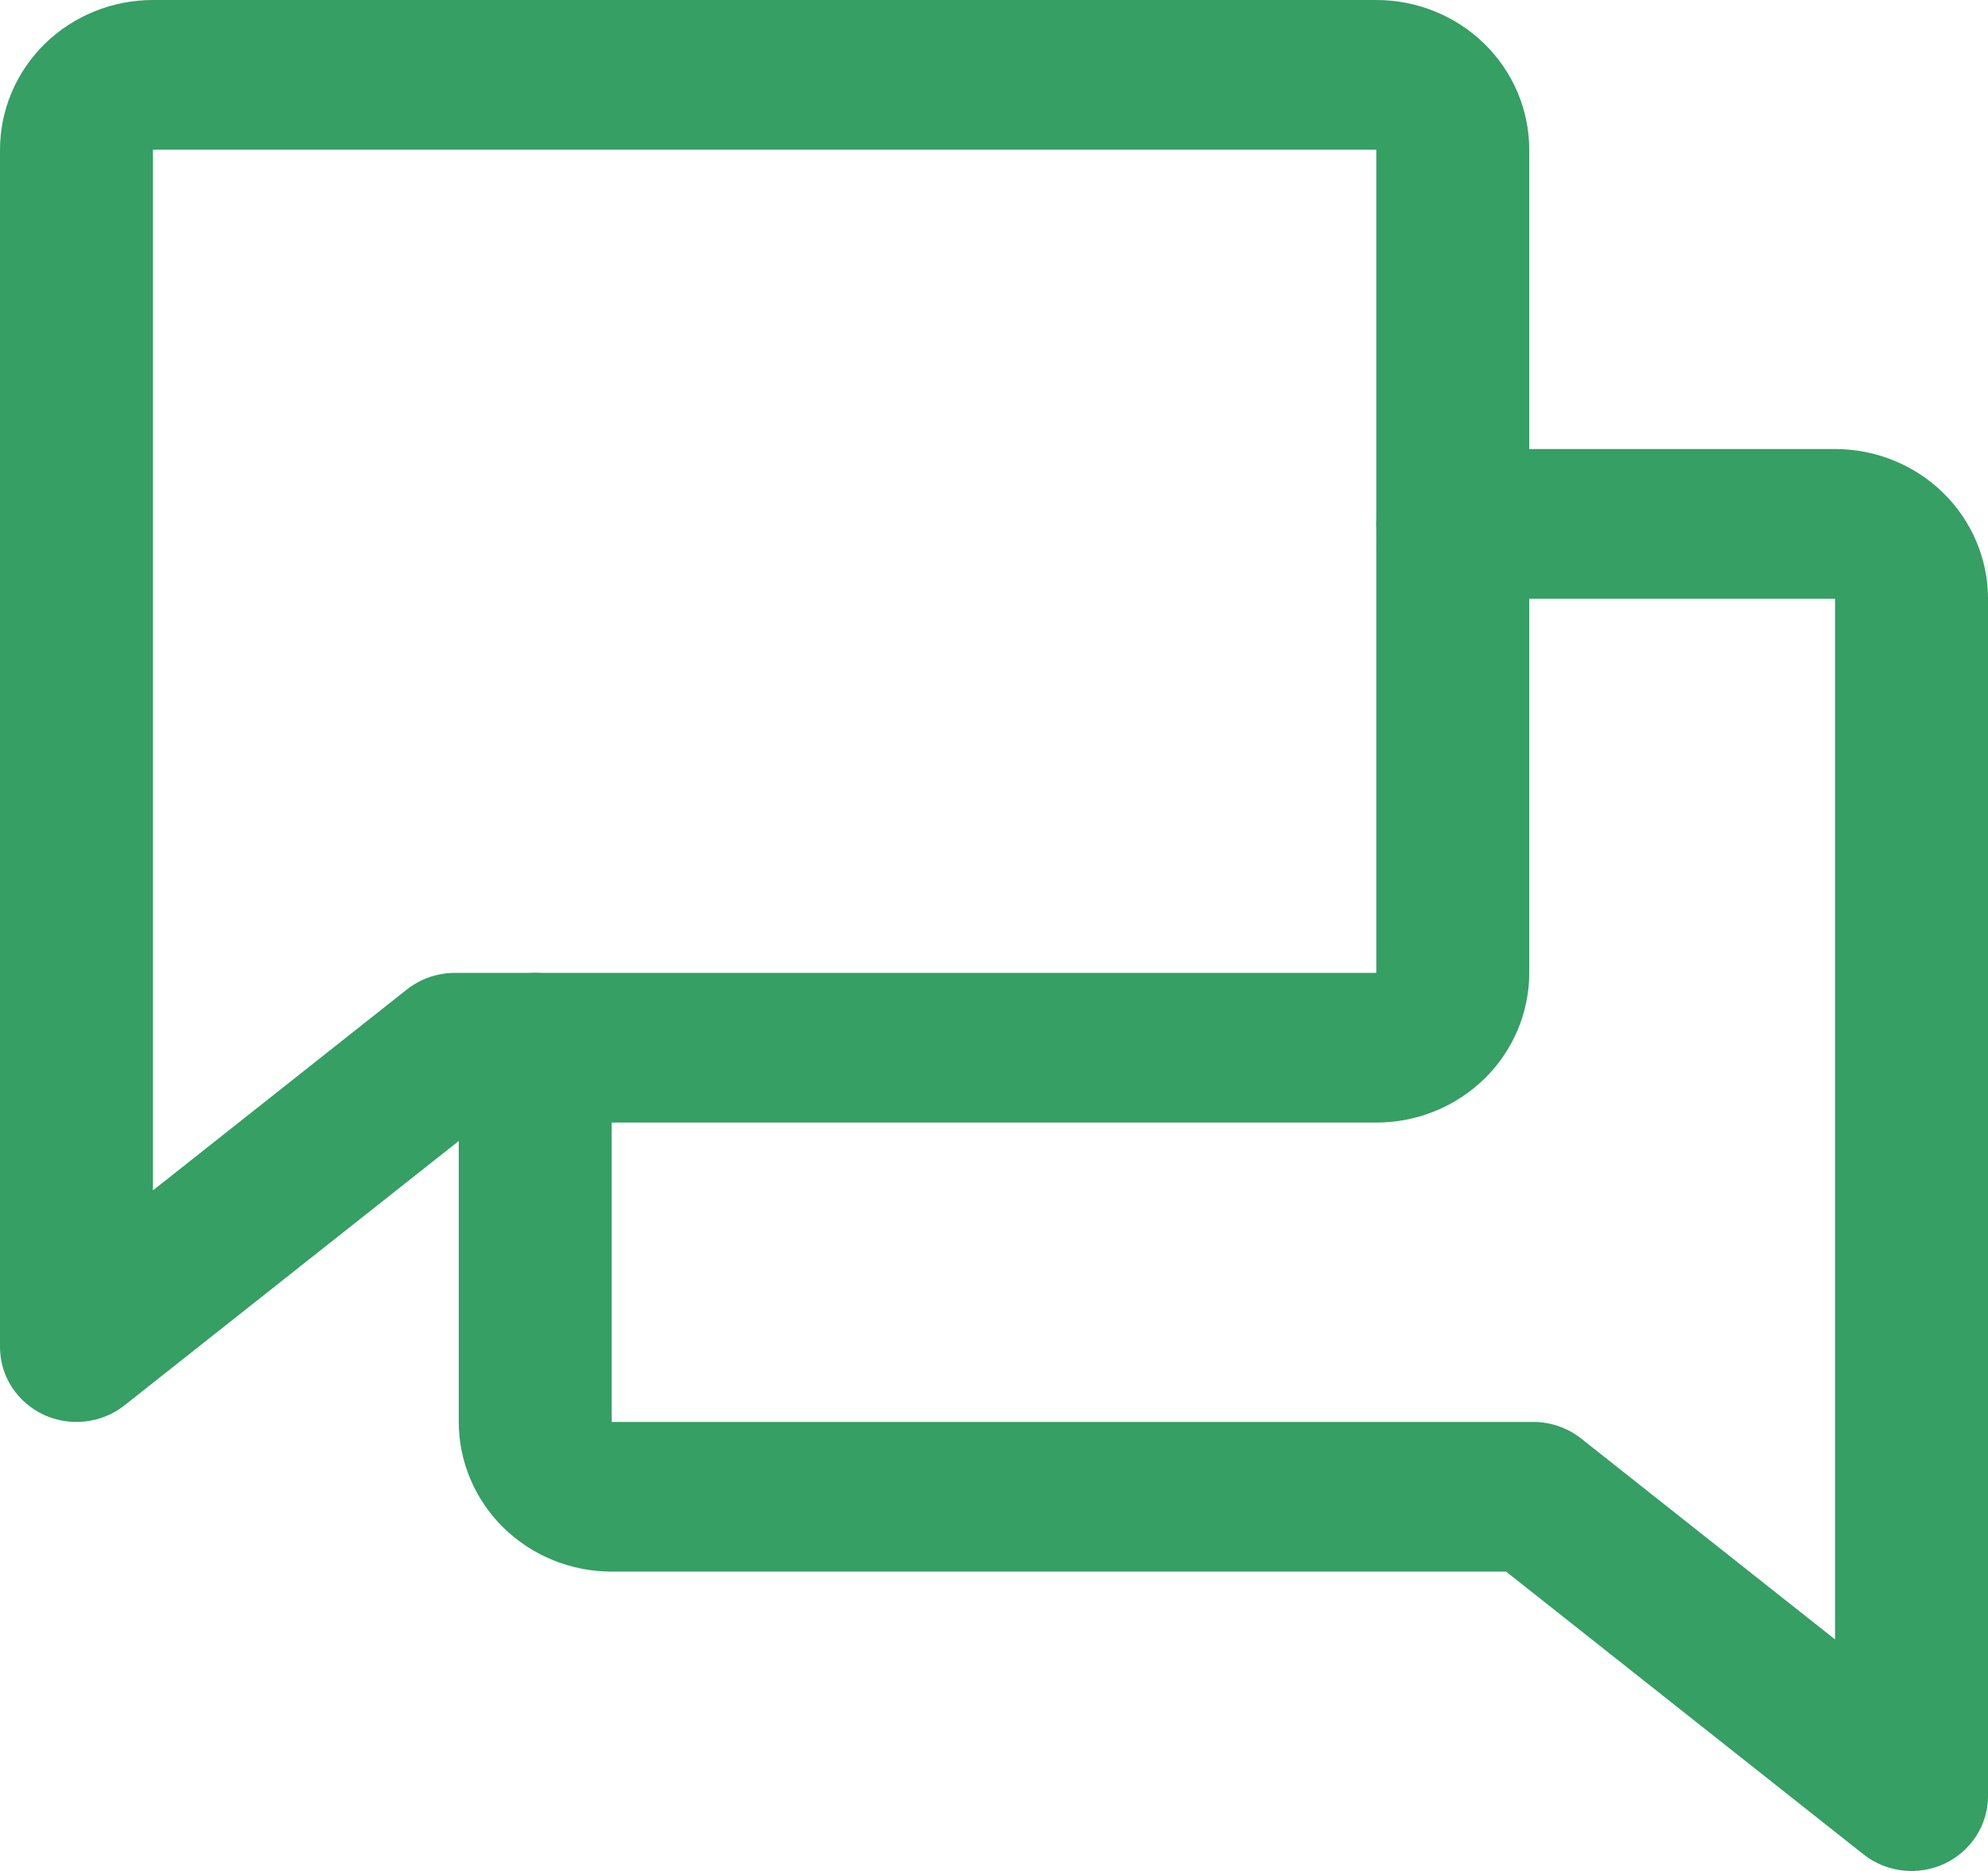 <svg width="17" height="16" viewBox="0 0 17 16" fill="none" xmlns="http://www.w3.org/2000/svg">
<path fill-rule="evenodd" clip-rule="evenodd" d="M0.383 0.375C0.628 0.135 0.961 0 1.308 0H11.769C12.116 0 12.449 0.135 12.694 0.375C12.939 0.615 13.077 0.941 13.077 1.28V8.32C13.077 8.659 12.939 8.985 12.694 9.225C12.449 9.465 12.116 9.6 11.769 9.6H4.122L1.065 12.018C0.869 12.173 0.599 12.204 0.372 12.098C0.145 11.991 0 11.767 0 11.52V1.28C0 0.941 0.138 0.615 0.383 0.375ZM11.769 1.28L1.308 1.28L1.308 10.18L3.479 8.462C3.596 8.37 3.741 8.32 3.89 8.32H11.769V1.28Z" fill="#359F64"/>
<path fill-rule="evenodd" clip-rule="evenodd" d="M11.769 4.48C11.769 4.127 12.062 3.84 12.423 3.84H15.692C16.039 3.84 16.372 3.975 16.617 4.215C16.862 4.455 17 4.781 17 5.12V15.36C17 15.607 16.855 15.831 16.628 15.938C16.401 16.044 16.131 16.013 15.935 15.858L12.879 13.44H5.231C4.884 13.44 4.551 13.305 4.306 13.065C4.061 12.825 3.923 12.499 3.923 12.16V8.96C3.923 8.607 4.216 8.32 4.577 8.32C4.938 8.32 5.231 8.607 5.231 8.96V12.16H13.11C13.259 12.16 13.404 12.21 13.521 12.302L15.692 14.02V5.12H12.423C12.062 5.12 11.769 4.833 11.769 4.48Z" fill="#359F64"/>
</svg>
